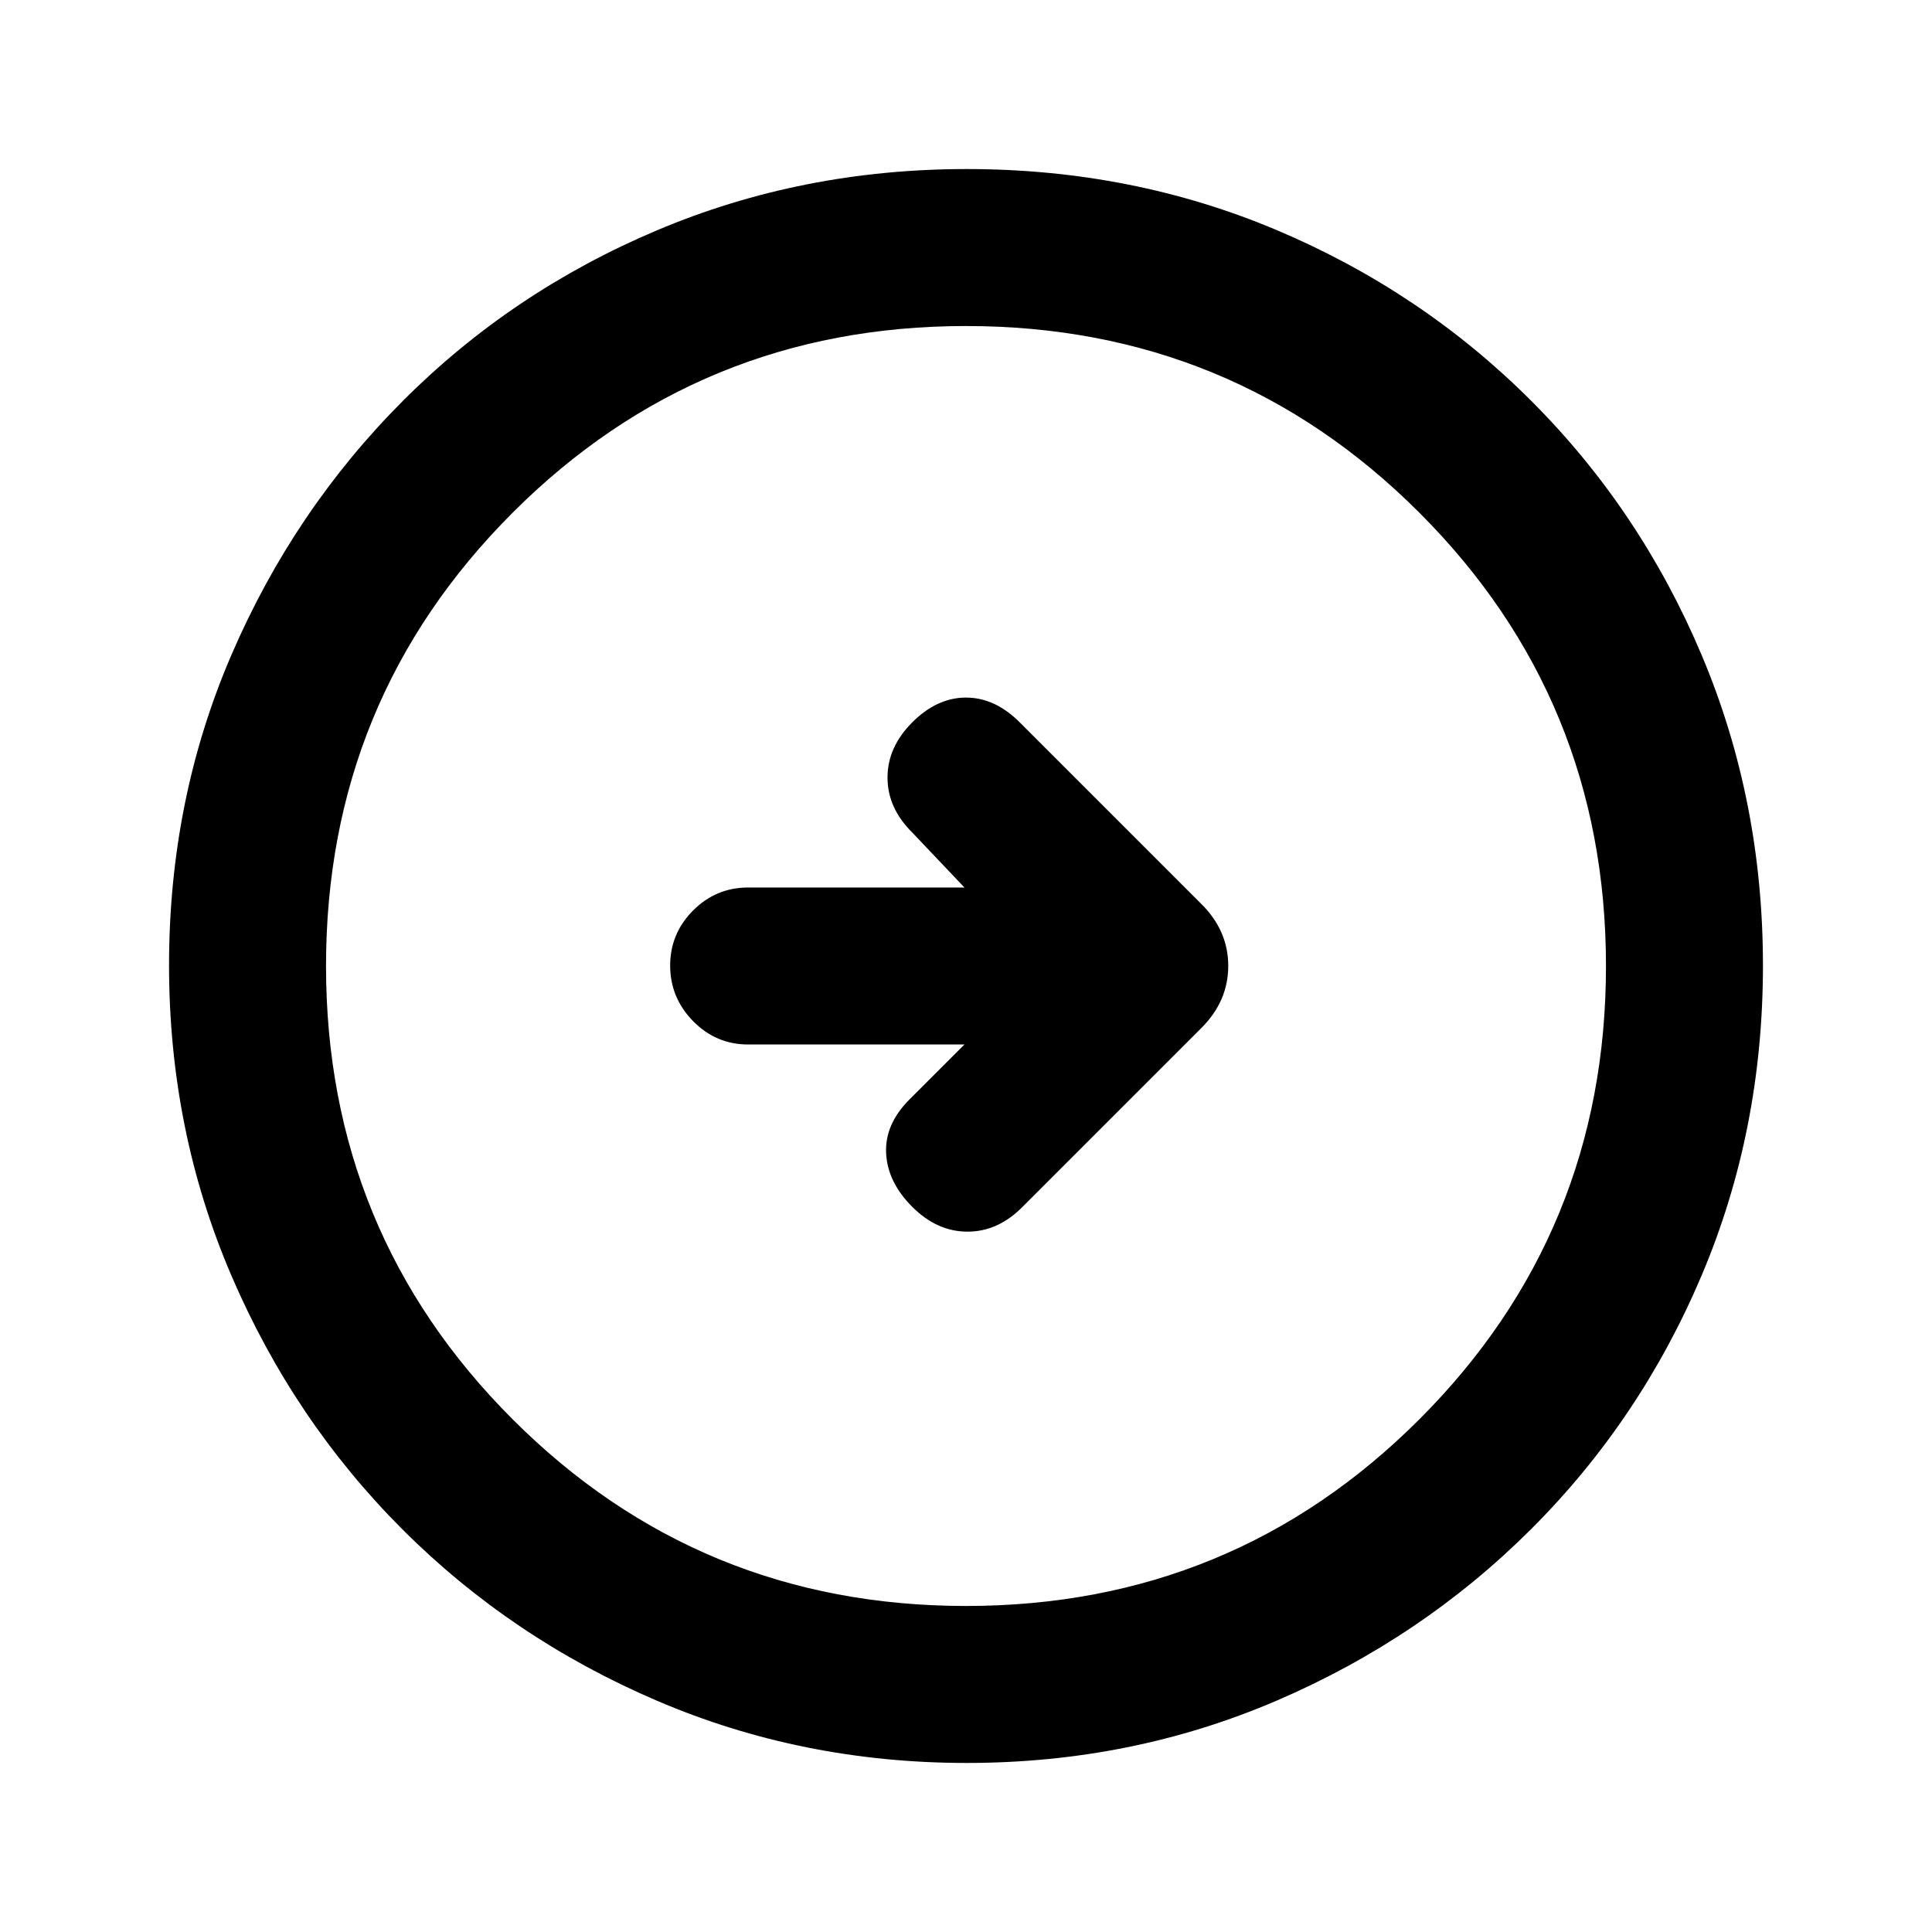 <svg xmlns="http://www.w3.org/2000/svg" height="20" viewBox="0 -960 960 960" width="20"><path d="m479.23-441-27.31 27.31q-12.3 12.31-11.61 26.69.69 14.38 13 26.69T480.76-348q15.14 0 27.32-12.31l88.62-88.62q13.61-13.43 13.61-31.16 0-17.74-13.85-31.22l-89.77-89.77q-12.31-12.3-26.69-12.3t-26.69 12.3Q441-588.77 441-573.63q0 15.14 12.31 27.32L479.23-519H371.71q-15.92 0-27.32 11.42Q333-496.16 333-480.2q0 15.97 11.39 27.58Q355.79-441 371.71-441h107.52Zm1.11 357q-81.75 0-153.96-30.94-72.21-30.94-126.34-85.05-54.13-54.11-85.09-126.25Q84-398.37 84-480.39q0-82.28 31-154.21t85.21-126.23q54.21-54.3 126.25-84.74Q398.49-876 480.39-876q82.27 0 154.19 30.42 71.93 30.42 126.24 84.71 54.31 54.29 84.75 126.44Q876-562.29 876-480.26q0 82.03-30.42 153.9t-84.7 126.1q-54.28 54.23-126.4 85.25Q562.35-84 480.34-84Zm-.34-78q132.51 0 225.26-92.74Q798-347.49 798-480t-92.74-225.26Q612.51-798 480-798t-225.26 92.74Q162-612.51 162-480t92.74 225.26Q347.49-162 480-162Zm0-318Z"/></svg>